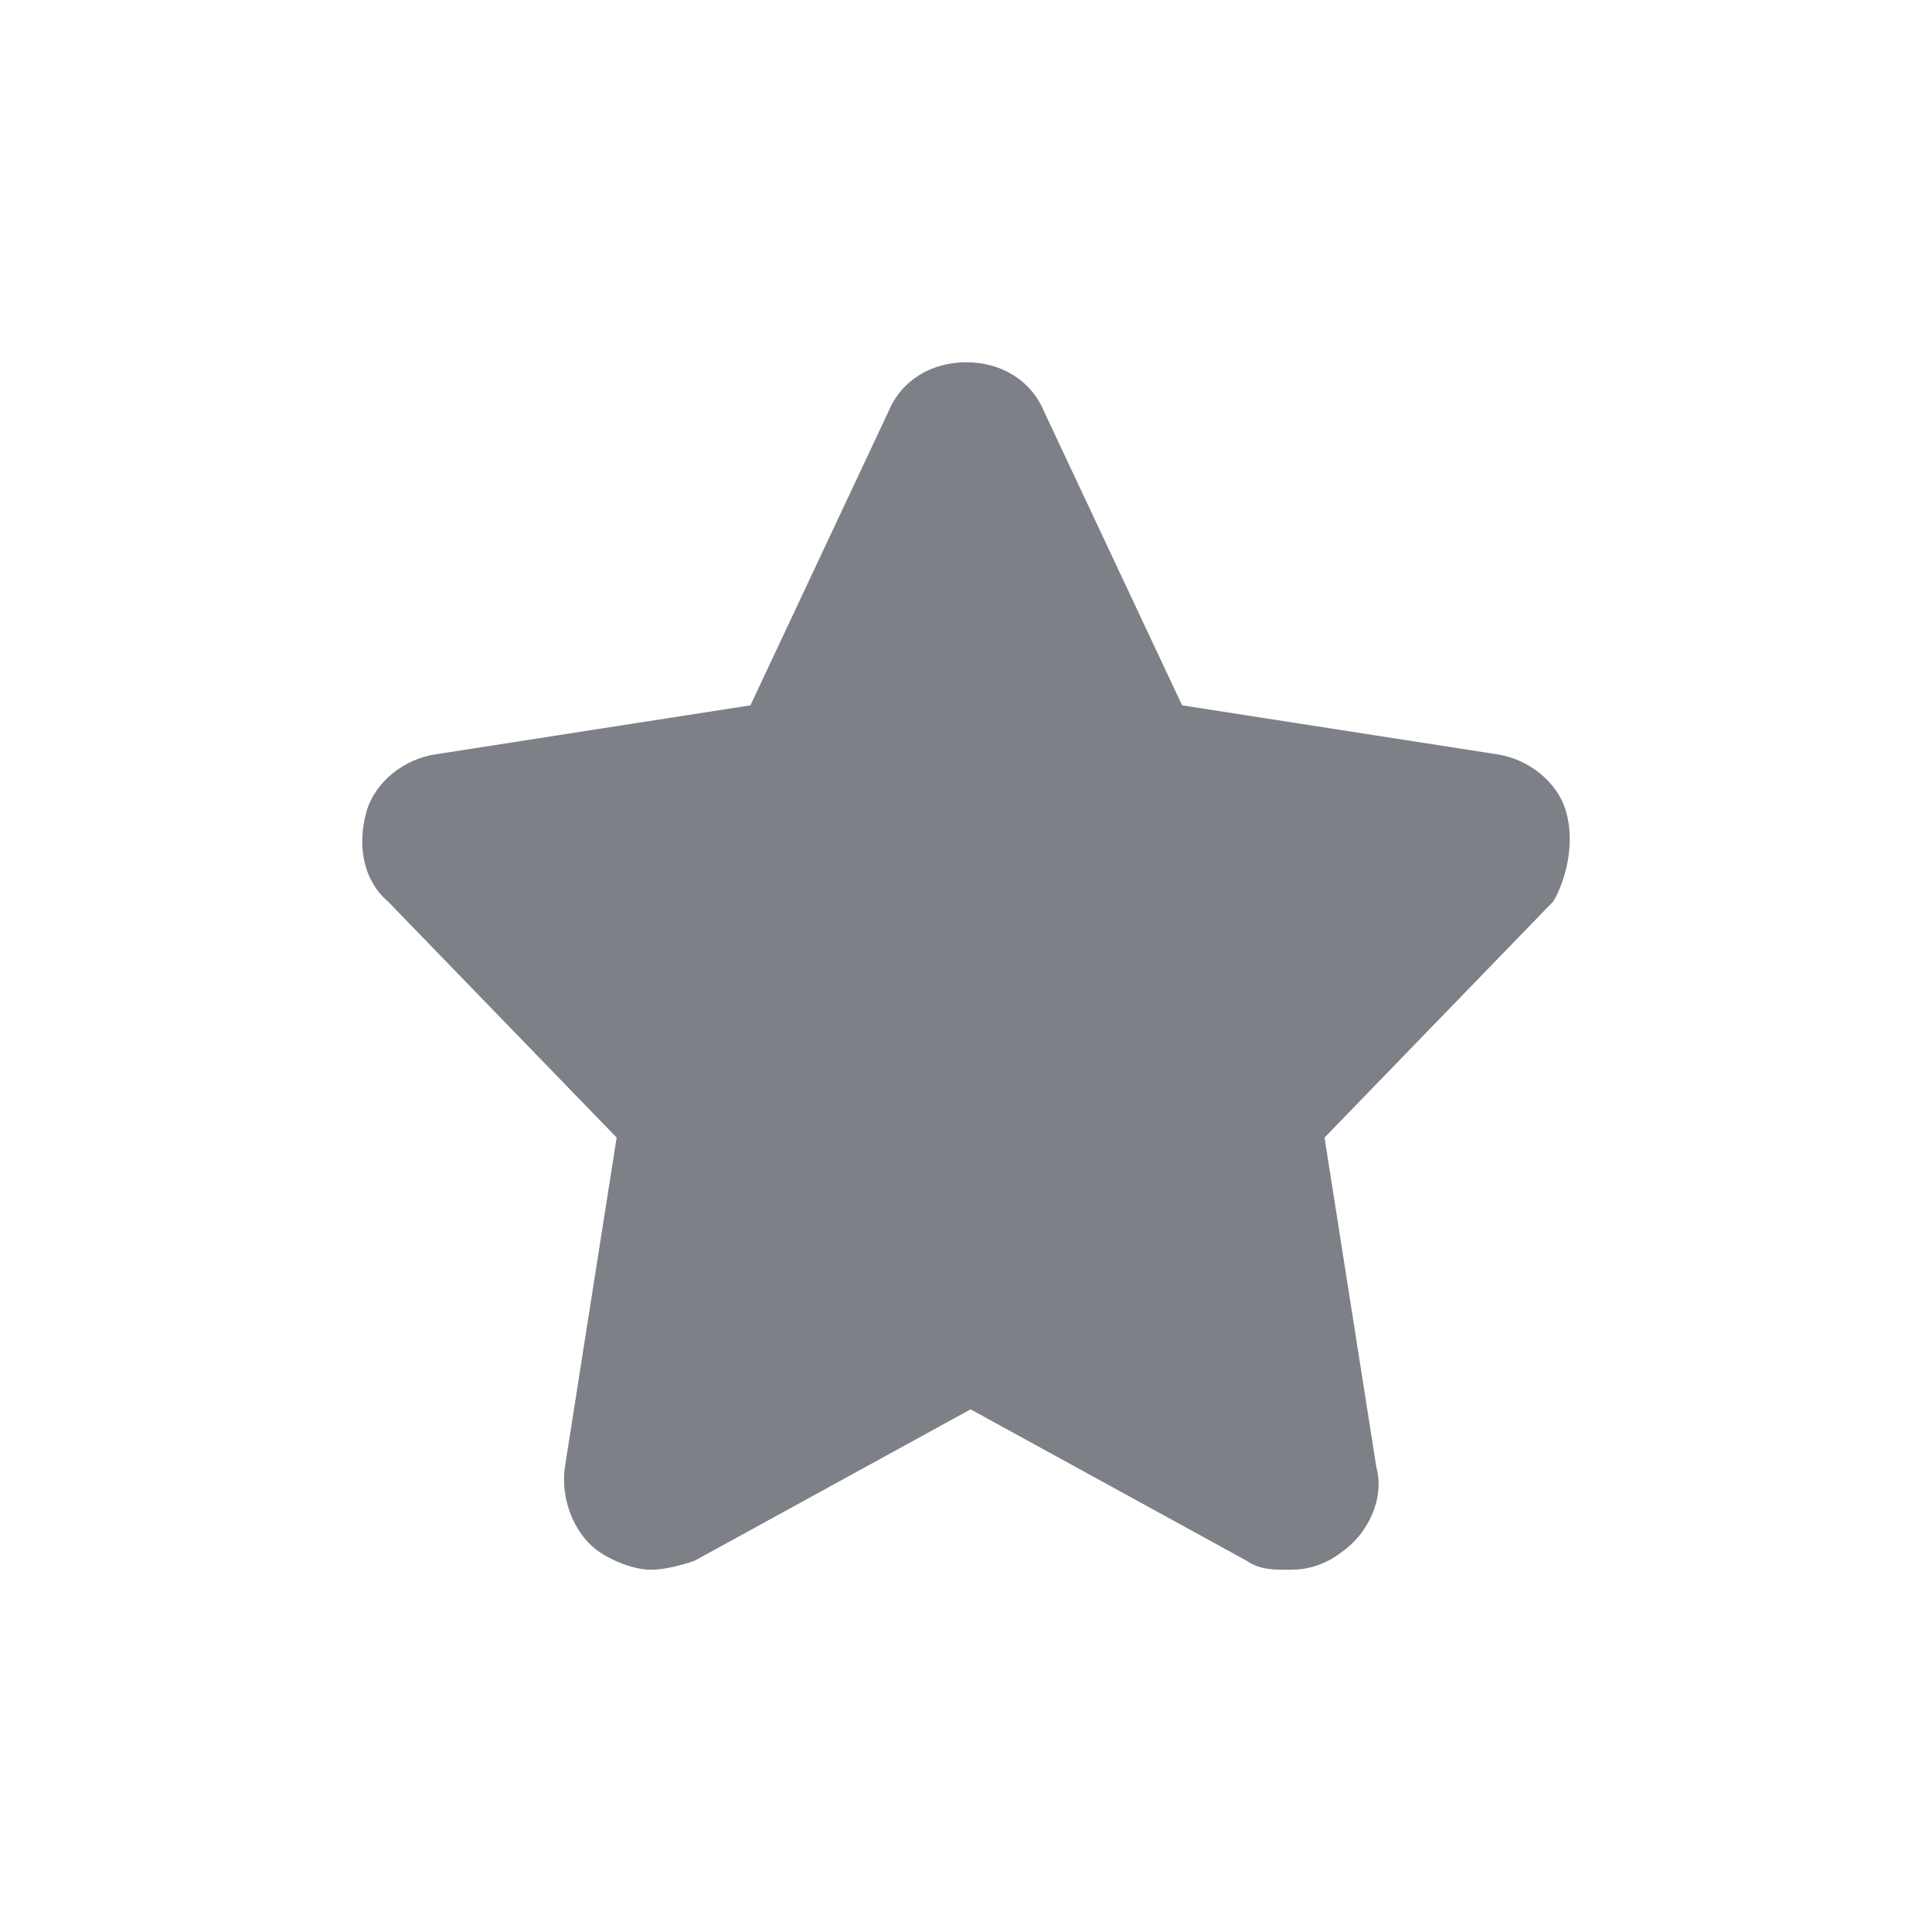 <svg width="40" height="40" viewBox="0 0 40 40" fill="none" xmlns="http://www.w3.org/2000/svg">
<path d="M32.428 16.817C32.249 16.172 31.624 15.71 30.998 15.618L24.474 14.603L21.614 8.515C21.346 7.869 20.721 7.5 20.006 7.5C19.291 7.5 18.665 7.869 18.397 8.515L15.537 14.603L9.014 15.618C8.388 15.71 7.762 16.172 7.584 16.817C7.405 17.463 7.494 18.201 8.03 18.662L12.767 23.552L11.695 30.378C11.605 31.024 11.873 31.762 12.409 32.131C12.678 32.316 13.124 32.5 13.482 32.5C13.75 32.5 14.107 32.408 14.376 32.316L20.095 29.179L25.815 32.316C26.083 32.5 26.351 32.5 26.709 32.5C27.066 32.5 27.423 32.408 27.781 32.131C28.317 31.762 28.675 31.024 28.496 30.378L27.423 23.552L32.16 18.662C32.428 18.201 32.607 17.463 32.428 16.817Z" fill="#7D8086"/>
</svg>
